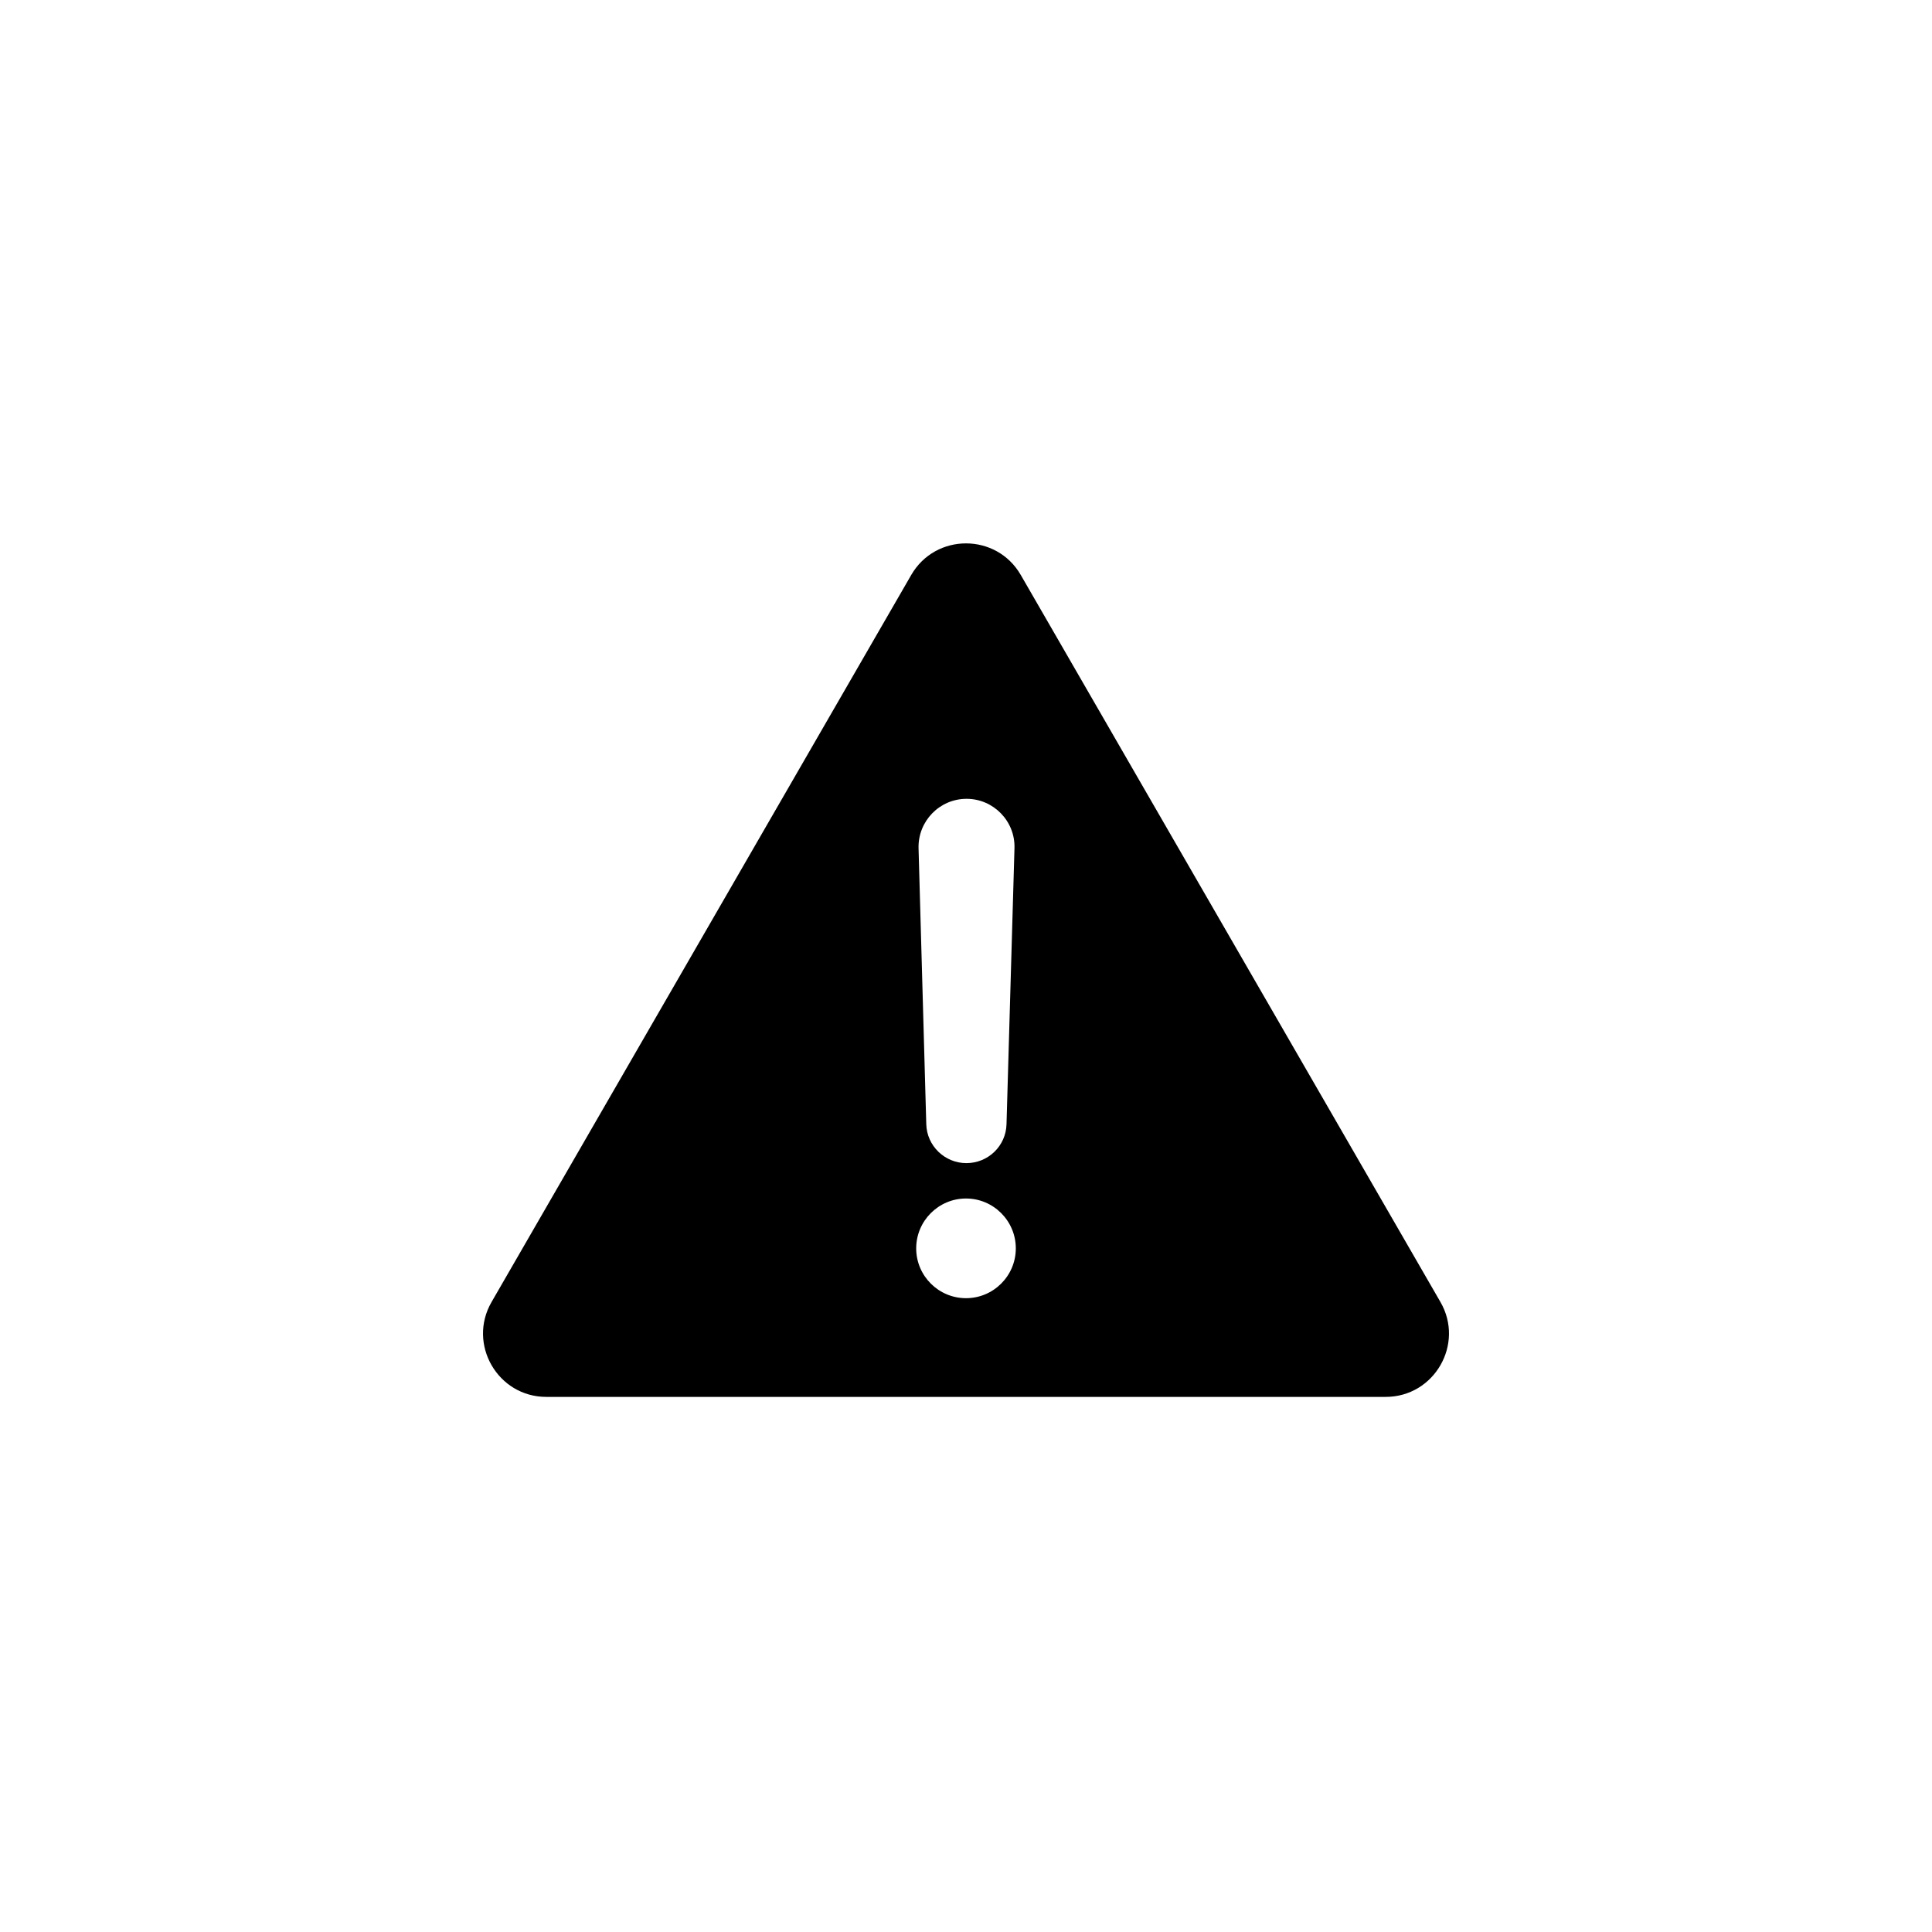 <svg width="64" height="64" viewBox="0 0 64 64" version="1.1" xmlns="http://www.w3.org/2000/svg" xmlns:xlink="http://www.w3.org/1999/xlink">
<title>error</title>
<desc>Created using Figma</desc>
<g id="Canvas" transform="matrix(2 0 0 2 -1220 566)">
<g id="icon/solid/error">
<g id="error">
<use xlink:href="#path0_fill" transform="translate(618 -274)"/>
</g>
<mask id="mask0_outline" mask-type="alpha">
<g id="error">
<use xlink:href="#path0_fill" transform="translate(618 -274)" fill="#FFFFFF"/>
</g>
</mask>
<g id="Color/State/Error" mask="url(#mask0_outline)">
<g id="color">
<use xlink:href="#path1_fill" transform="translate(587 -306)" fill="#0E3757"/>
</g>
</g>
</g>
</g>
<defs>
<path id="path0_fill" fill-rule="evenodd" d="M 15.858 12.565L 8.907 0.523C 8.504 -0.174 7.496 -0.174 7.093 0.523L 0.142 12.565C -0.261 13.262 0.243 14.137 1.049 14.137L 14.951 14.137C 15.757 14.137 16.261 13.262 15.858 12.565L 15.858 12.565ZM 8.01 4.231C 8.455 4.231 8.816 4.601 8.803 5.047L 8.671 9.62C 8.662 9.98 8.367 10.265 8.007 10.265C 7.646 10.265 7.351 9.977 7.342 9.62L 7.214 5.047C 7.204 4.601 7.561 4.231 8.01 4.231L 8.01 4.231ZM 8 12.502C 7.545 12.502 7.175 12.132 7.175 11.677C 7.175 11.222 7.545 10.851 8 10.851C 8.455 10.851 8.825 11.222 8.825 11.677C 8.825 12.132 8.455 12.502 8 12.502L 8 12.502Z"/>
<path id="path1_fill" fill-rule="evenodd" d="M 0 0L 80 0L 80 80L 0 80L 0 0Z"/>
</defs>
</svg>
